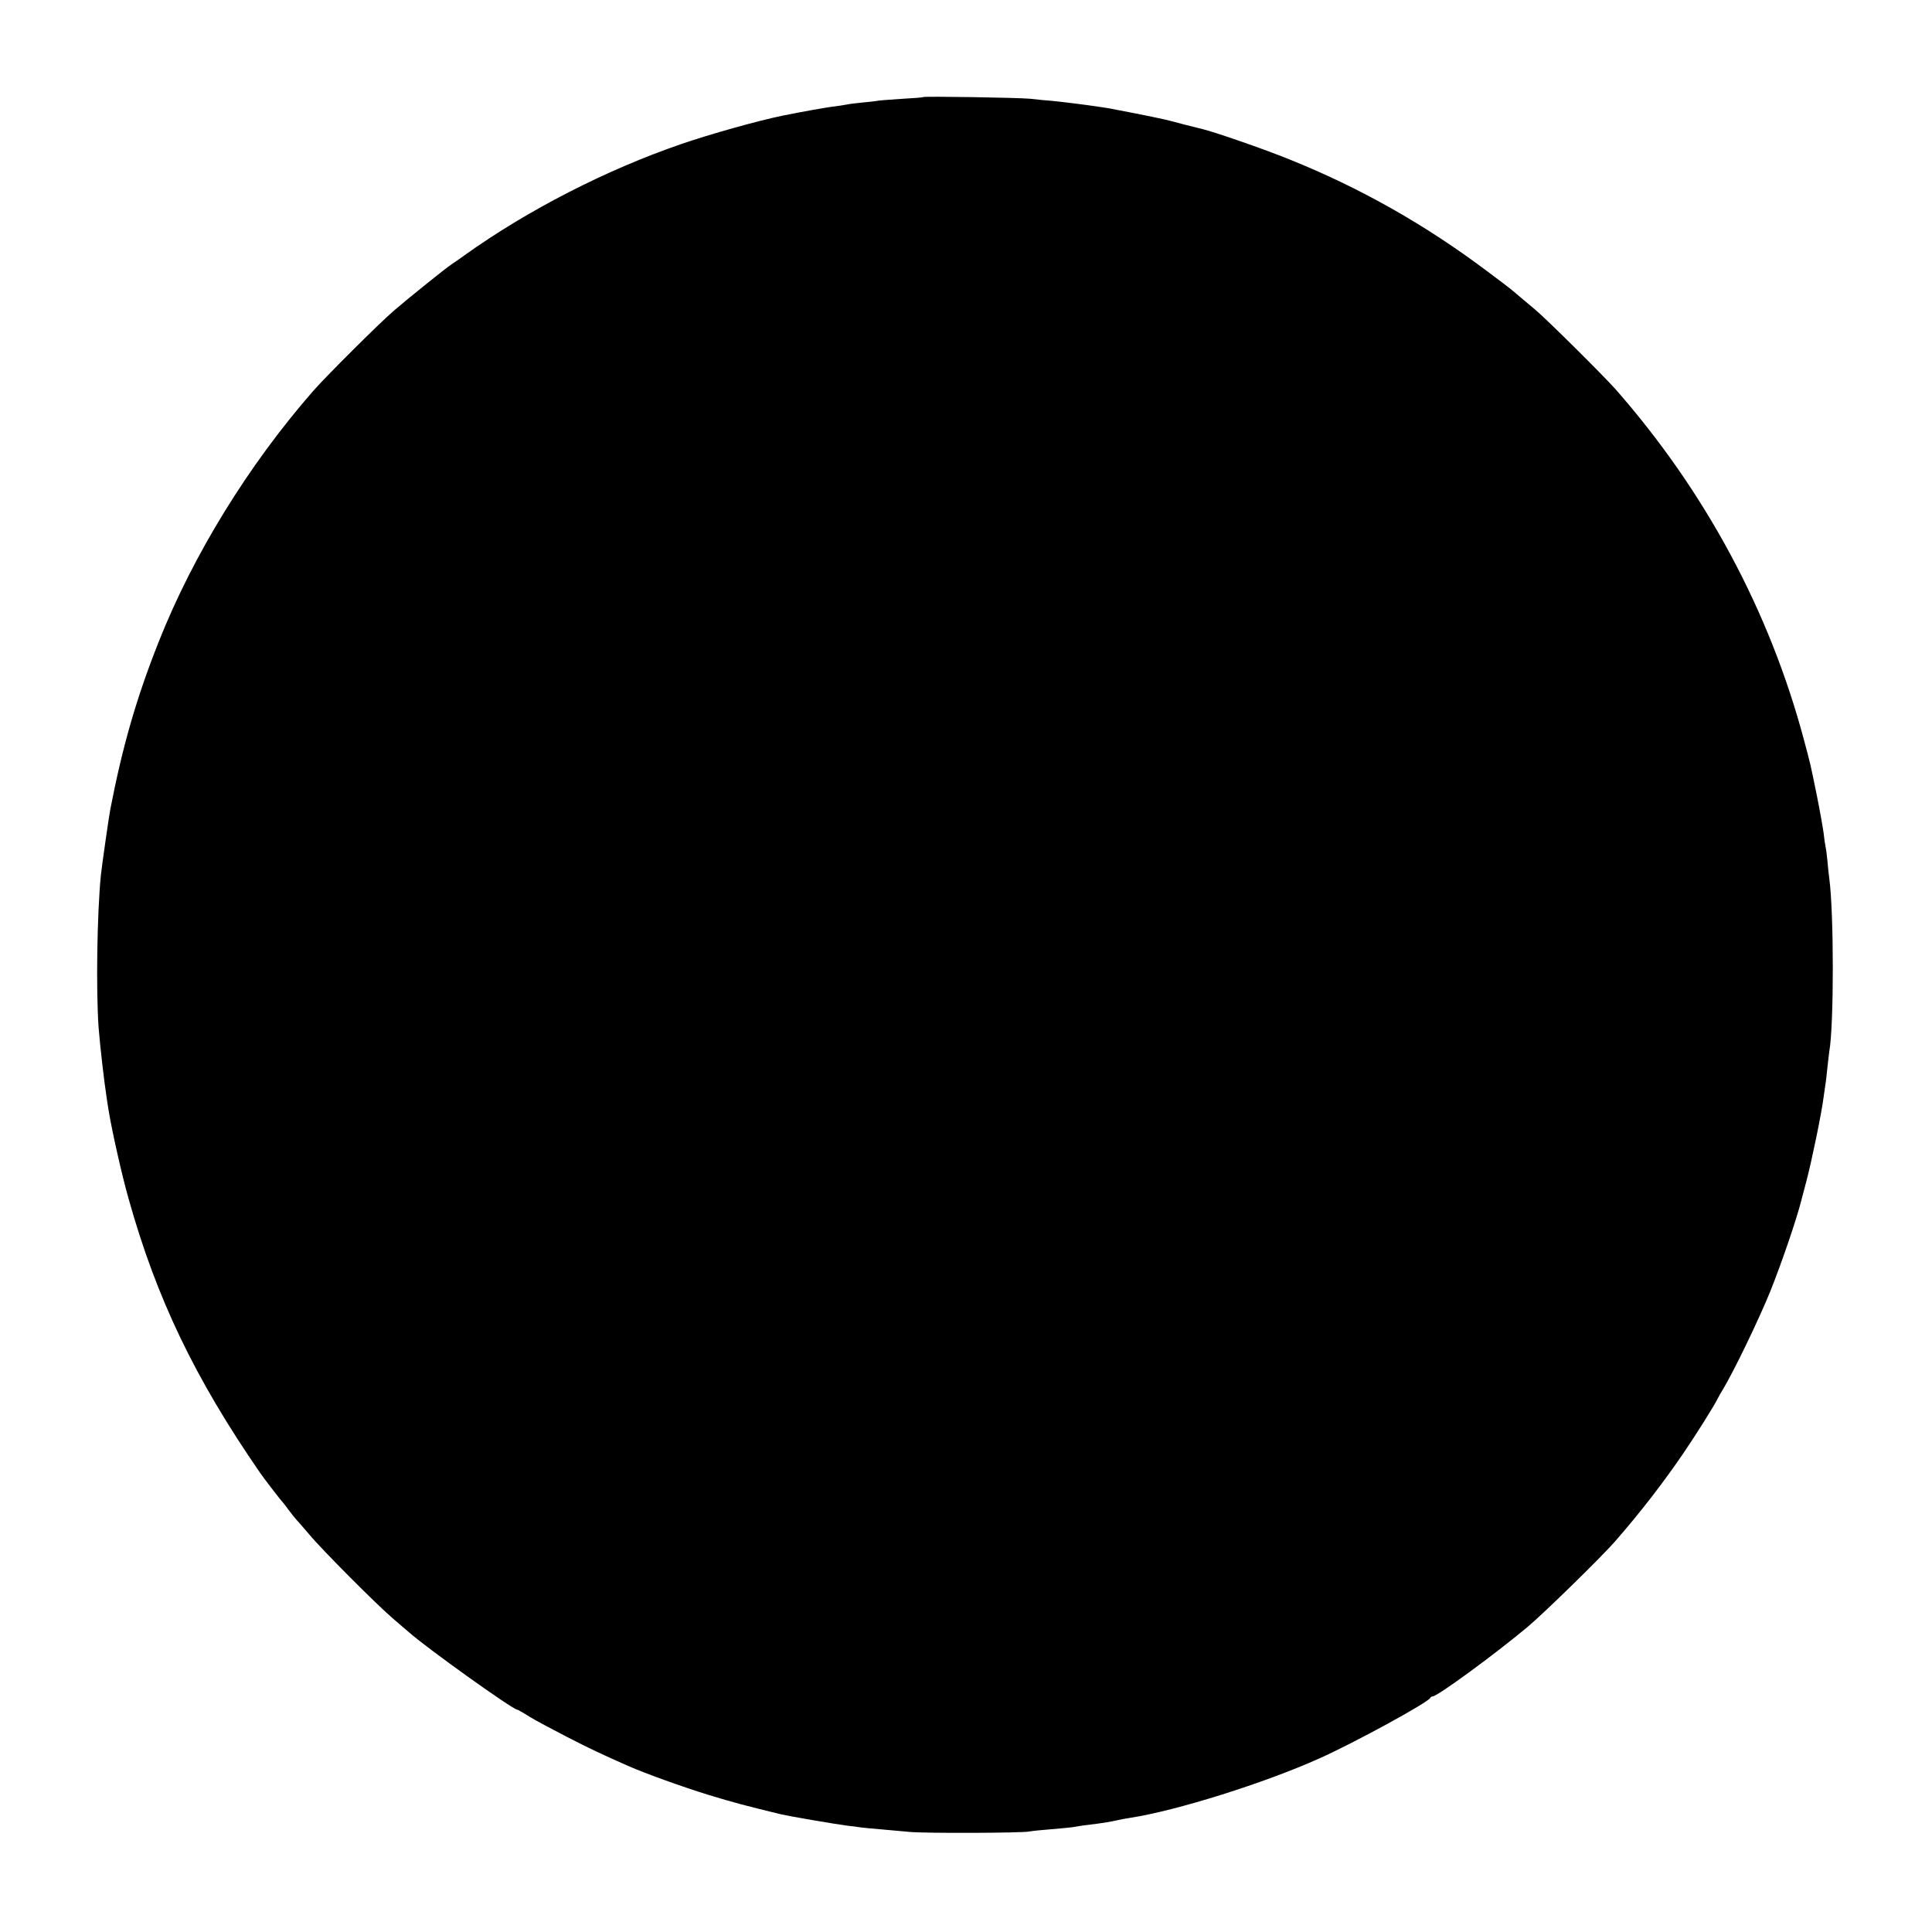 <?xml version="1.0" standalone="no"?>
<!DOCTYPE svg PUBLIC "-//W3C//DTD SVG 20010904//EN"
 "http://www.w3.org/TR/2001/REC-SVG-20010904/DTD/svg10.dtd">
<svg version="1.0" xmlns="http://www.w3.org/2000/svg"
 width="1025pt" height="1025pt" viewBox="0 0 1025 1025"
 preserveAspectRatio="xMidYMid meet">
<g transform="translate(0,1025) scale(0.1,-0.1)"
fill="#000000" stroke="none">
<path d="M4898 9735 c-2 -2 -50 -6 -108 -9 -58 -4 -117 -8 -130 -10 -14 -3
-52 -7 -85 -10 -33 -3 -71 -8 -85 -11 -14 -3 -43 -7 -65 -10 -33 -3 -176 -29
-275 -49 -131 -27 -384 -98 -535 -150 -399 -137 -816 -351 -1150 -590 -27 -20
-58 -41 -69 -48 -33 -22 -238 -187 -306 -246 -76 -65 -365 -353 -430 -428
-342 -392 -635 -867 -818 -1329 -118 -297 -193 -558 -257 -890 -8 -42 -45
-302 -50 -350 -20 -205 -26 -604 -12 -805 7 -93 30 -293 43 -375 2 -16 7 -46
10 -65 17 -105 70 -343 106 -469 148 -529 352 -954 698 -1455 19 -28 112 -149
120 -156 3 -3 17 -21 32 -42 15 -20 33 -42 40 -50 7 -7 38 -43 68 -78 66 -80
363 -378 445 -447 33 -29 71 -61 85 -73 101 -89 551 -410 573 -410 3 0 34 -17
68 -39 35 -21 125 -69 199 -107 120 -62 189 -94 325 -154 91 -40 289 -111 425
-153 131 -40 196 -57 385 -103 48 -11 289 -52 350 -60 22 -2 54 -6 70 -9 17
-2 64 -7 105 -10 41 -4 111 -10 155 -14 84 -8 592 -6 635 2 14 3 65 8 115 12
49 4 101 9 115 11 14 2 39 6 55 9 17 2 53 7 80 10 28 4 69 10 93 16 23 5 59
12 80 15 246 38 713 185 1002 315 188 84 579 298 588 321 2 4 8 8 13 8 25 0
332 225 504 369 86 72 393 372 466 456 133 153 250 304 360 465 63 92 168 259
182 290 4 8 16 30 28 49 59 98 192 374 251 520 60 149 141 387 164 480 2 9 15
57 28 106 27 102 81 362 91 445 4 30 9 62 10 70 2 8 6 47 10 85 4 39 9 77 10
86 25 138 25 733 0 919 -3 19 -7 62 -10 95 -3 33 -8 67 -10 75 -2 8 -7 40 -10
70 -4 30 -20 120 -36 200 -37 181 -32 158 -69 297 -182 681 -523 1316 -999
1858 -64 72 -367 373 -426 422 -28 23 -61 51 -75 63 -14 12 -34 29 -45 38 -11
10 -72 56 -135 103 -330 248 -675 443 -1051 594 -130 53 -402 147 -459 160 -8
2 -51 13 -96 24 -45 12 -90 24 -100 26 -56 13 -274 56 -304 61 -19 3 -46 7
-60 9 -53 8 -187 25 -240 30 -30 2 -82 7 -115 11 -59 6 -561 14 -567 9z"/>
</g>
</svg>
